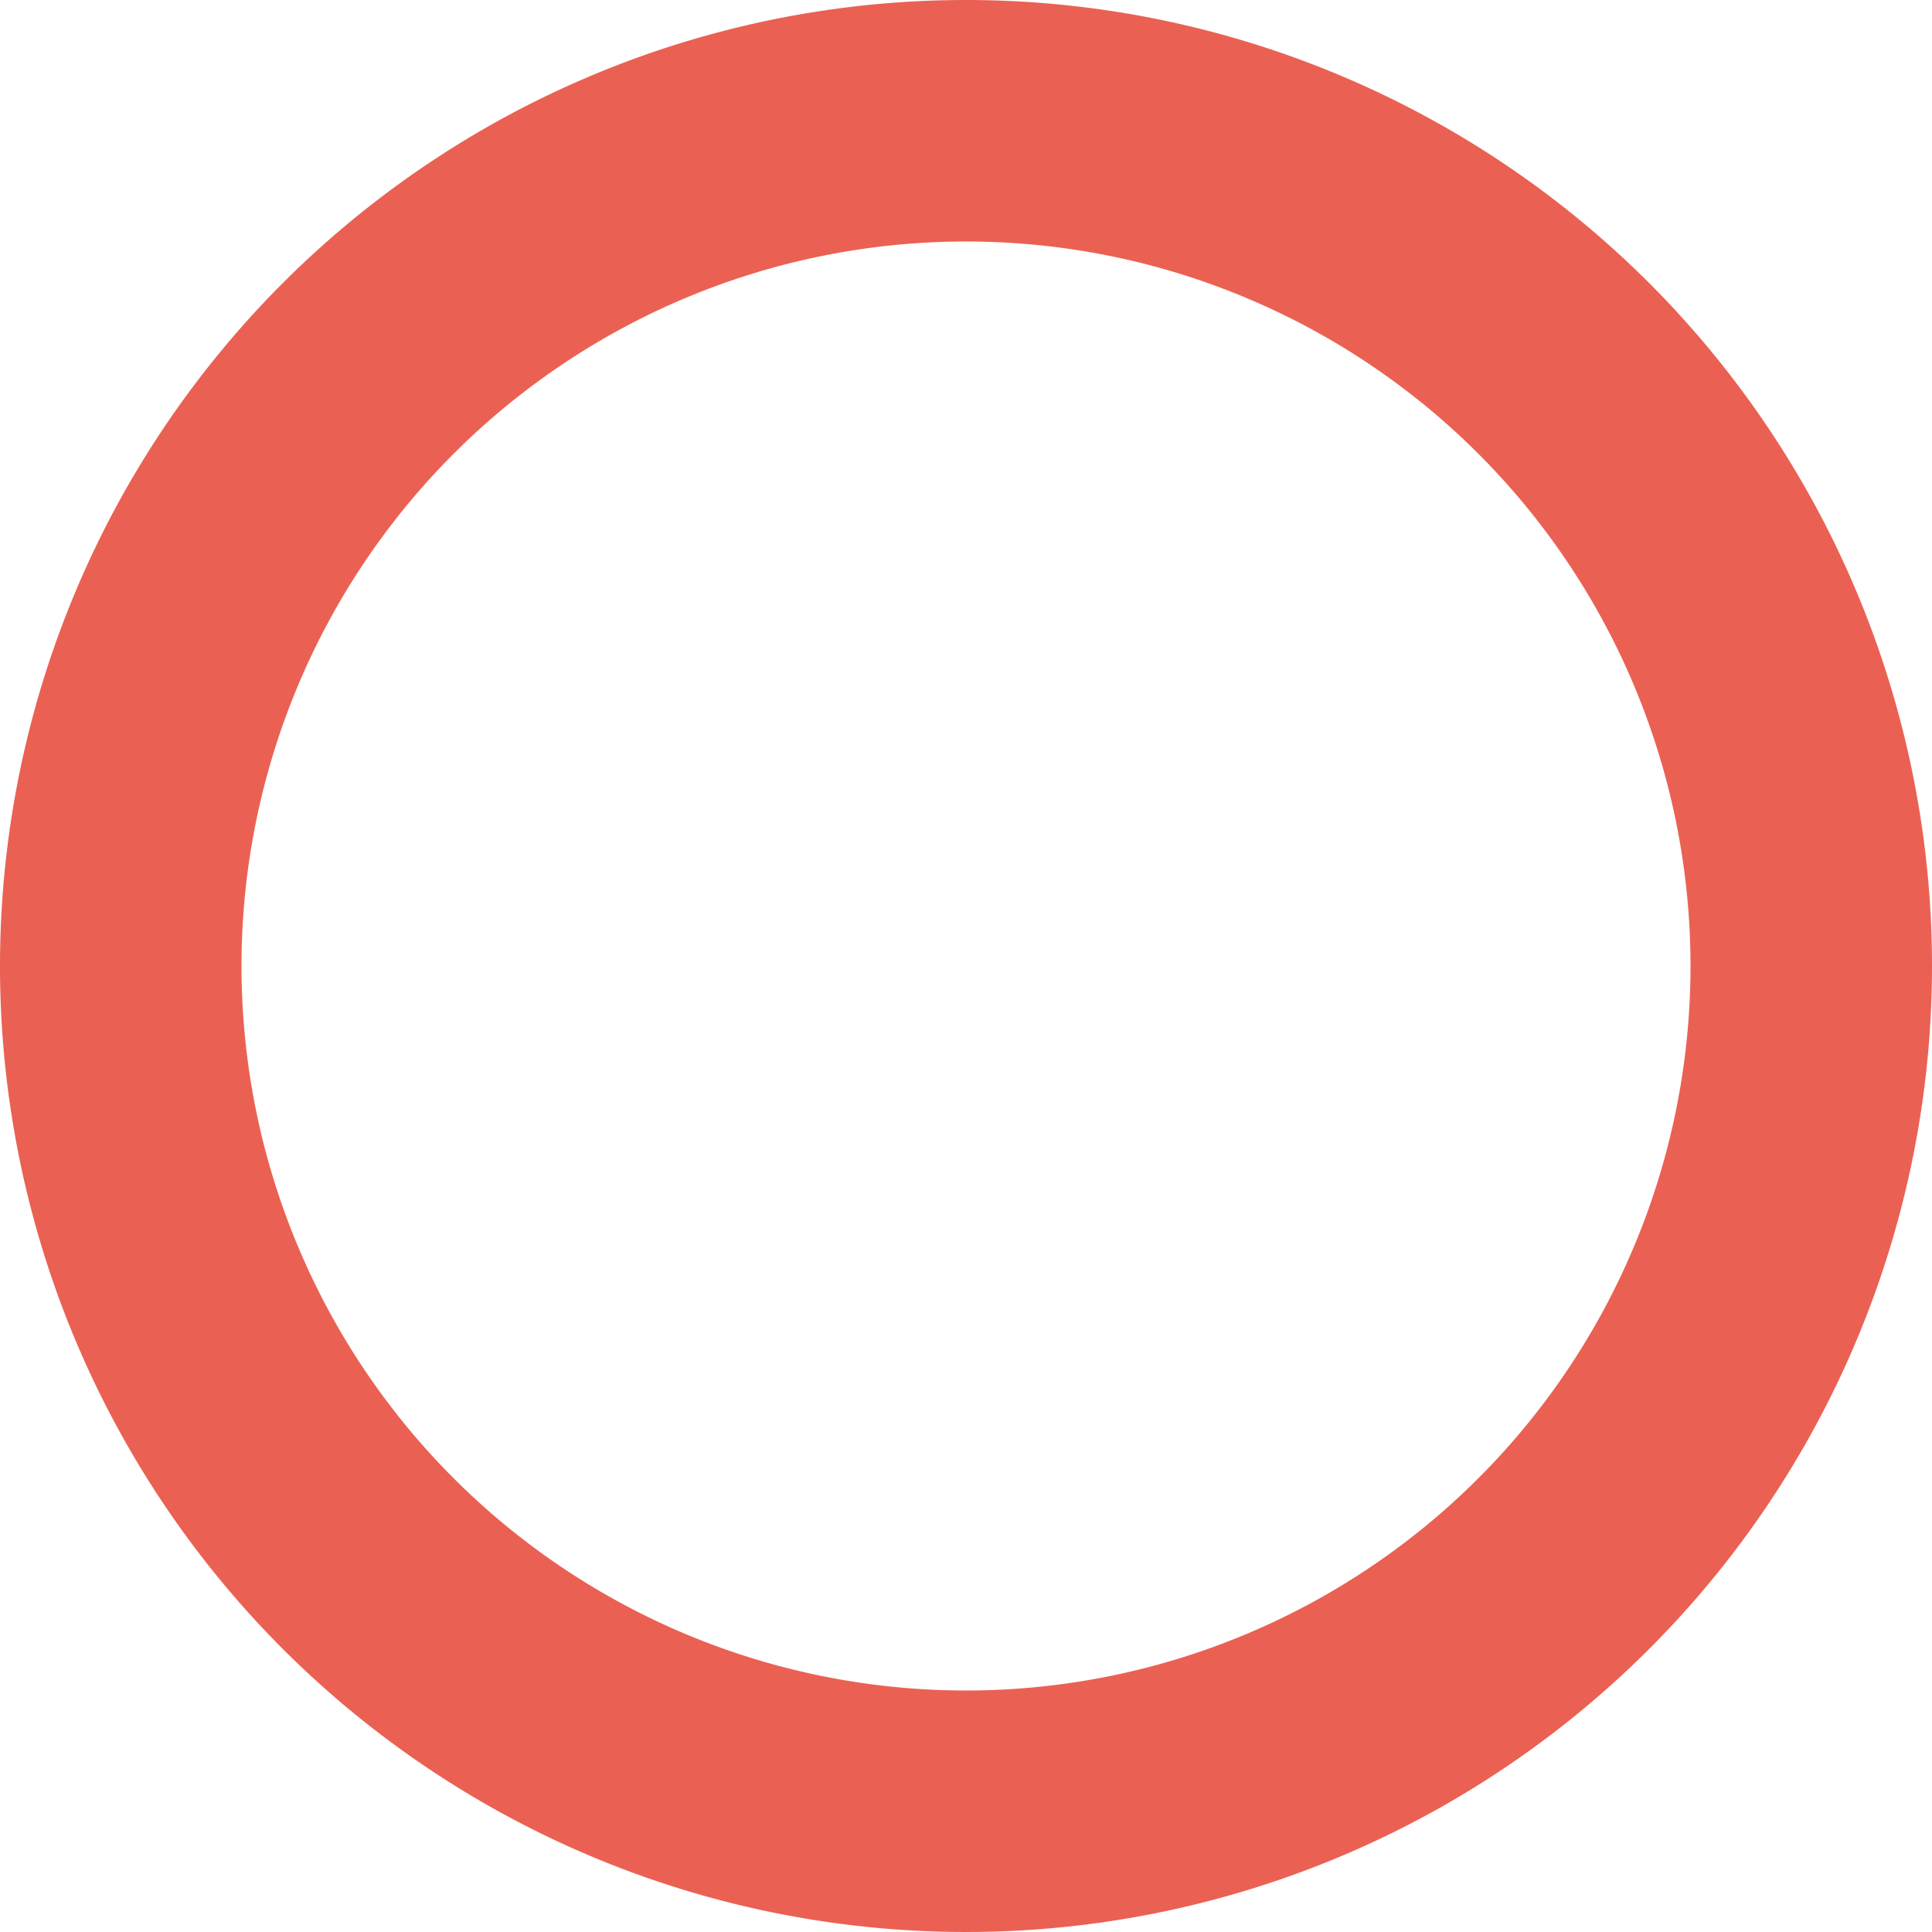 <svg id="Layer_1" data-name="Layer 1" xmlns="http://www.w3.org/2000/svg" xmlns:xlink="http://www.w3.org/1999/xlink" width="16" height="16" viewBox="0 0 16 16"><defs><style>.cls-1{fill:none;}.cls-2{fill:#ea6153;}.cls-3{fill-rule:evenodd;fill:url(#New_Pattern_Swatch_5);}</style><pattern id="New_Pattern_Swatch_5" data-name="New Pattern Swatch 5" width="6" height="6" patternUnits="userSpaceOnUse" viewBox="0 0 6 6"><rect class="cls-1" width="6" height="6"/><rect class="cls-2" width="6" height="6"/></pattern></defs><title>publish_x</title><g id="Checkmark_2" data-name="Checkmark 2"><path class="cls-3" d="M8,0a8,8,0,1,0,8,8A8,8,0,0,0,8,0ZM8,14a6,6,0,1,1,6-6A6,6,0,0,1,8,14Z"/></g></svg>